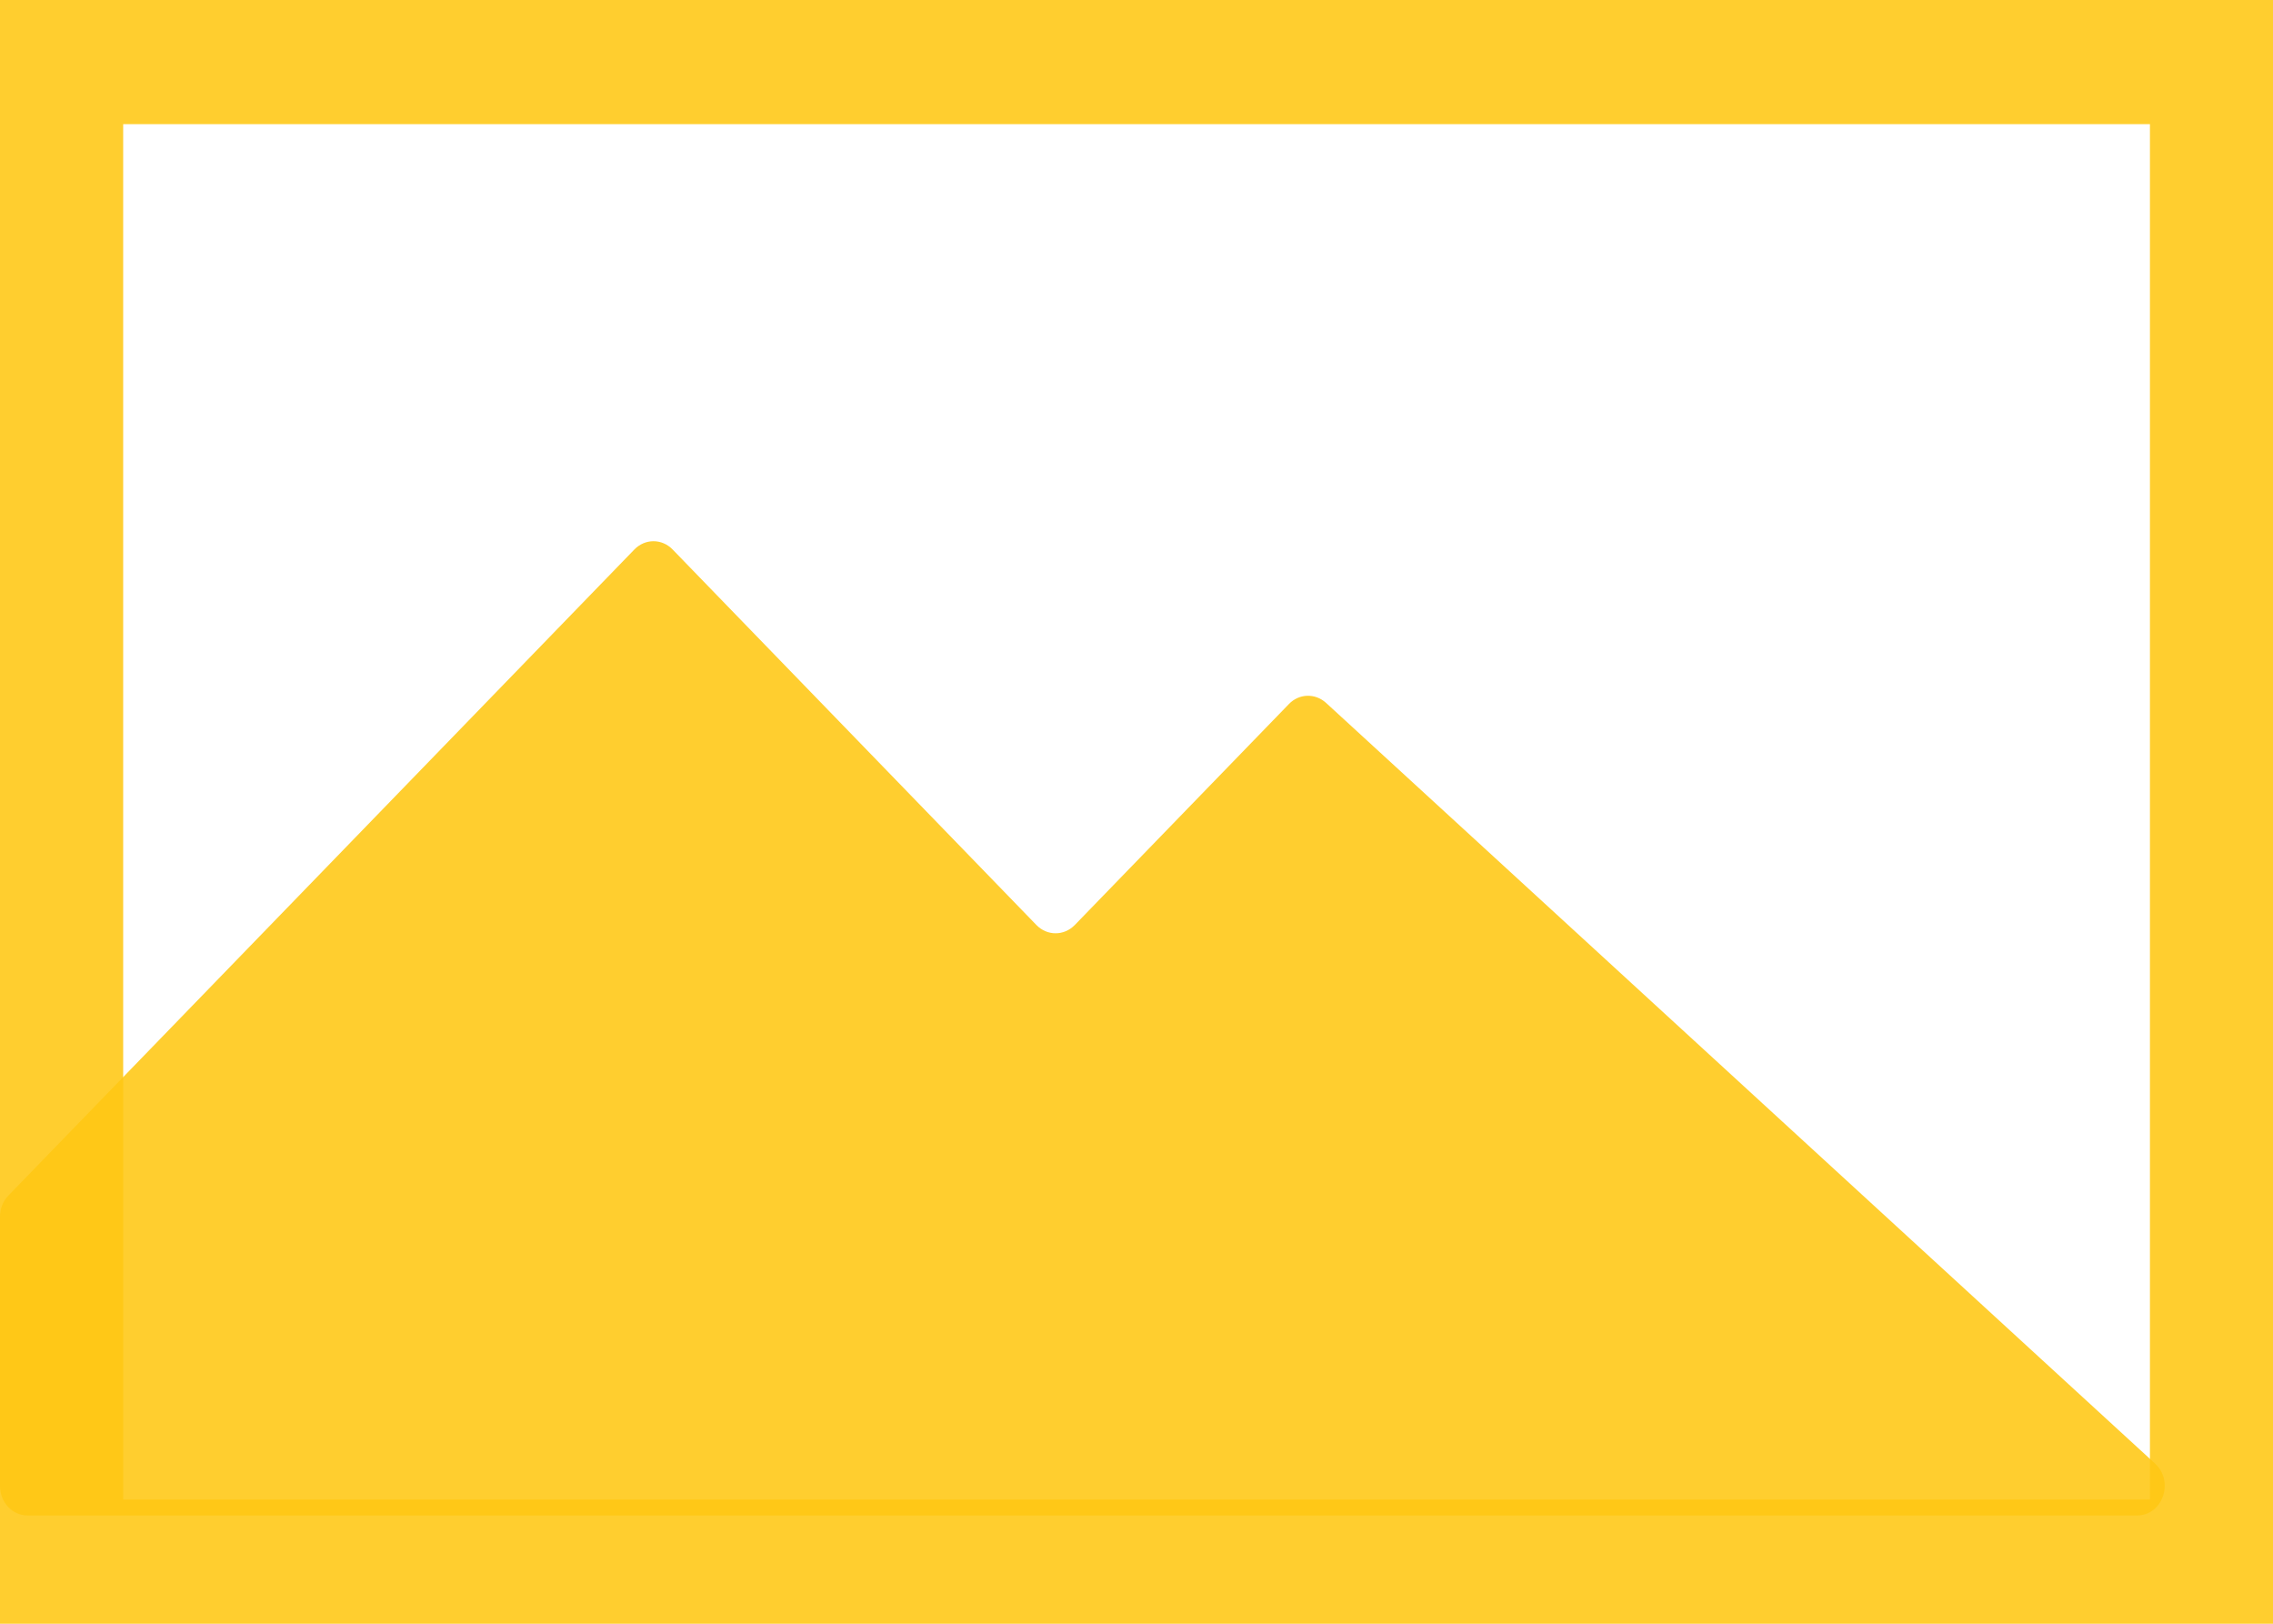 <svg width="21" height="15" viewBox="0 0 21 15" fill="none" xmlns="http://www.w3.org/2000/svg">
<path fill-rule="evenodd" clip-rule="evenodd" d="M19.863 1.147H1.138V13.853H19.863V1.147ZM0 0V15H21V0H0Z" fill="#FFC814" fill-opacity="0.88"/>
<path d="M5.86 5.077L0.078 11.044C0.028 11.095 0 11.166 0 11.24V13.727C0 13.878 0.114 14 0.255 14H19.744C19.981 14 20.09 13.685 19.91 13.52L12.251 6.493C12.151 6.402 12.002 6.406 11.908 6.504L9.93 8.545C9.831 8.647 9.674 8.647 9.575 8.545L6.215 5.077C6.116 4.974 5.959 4.974 5.86 5.077Z" fill="#FFC814" fill-opacity="0.88"/>
</svg>

